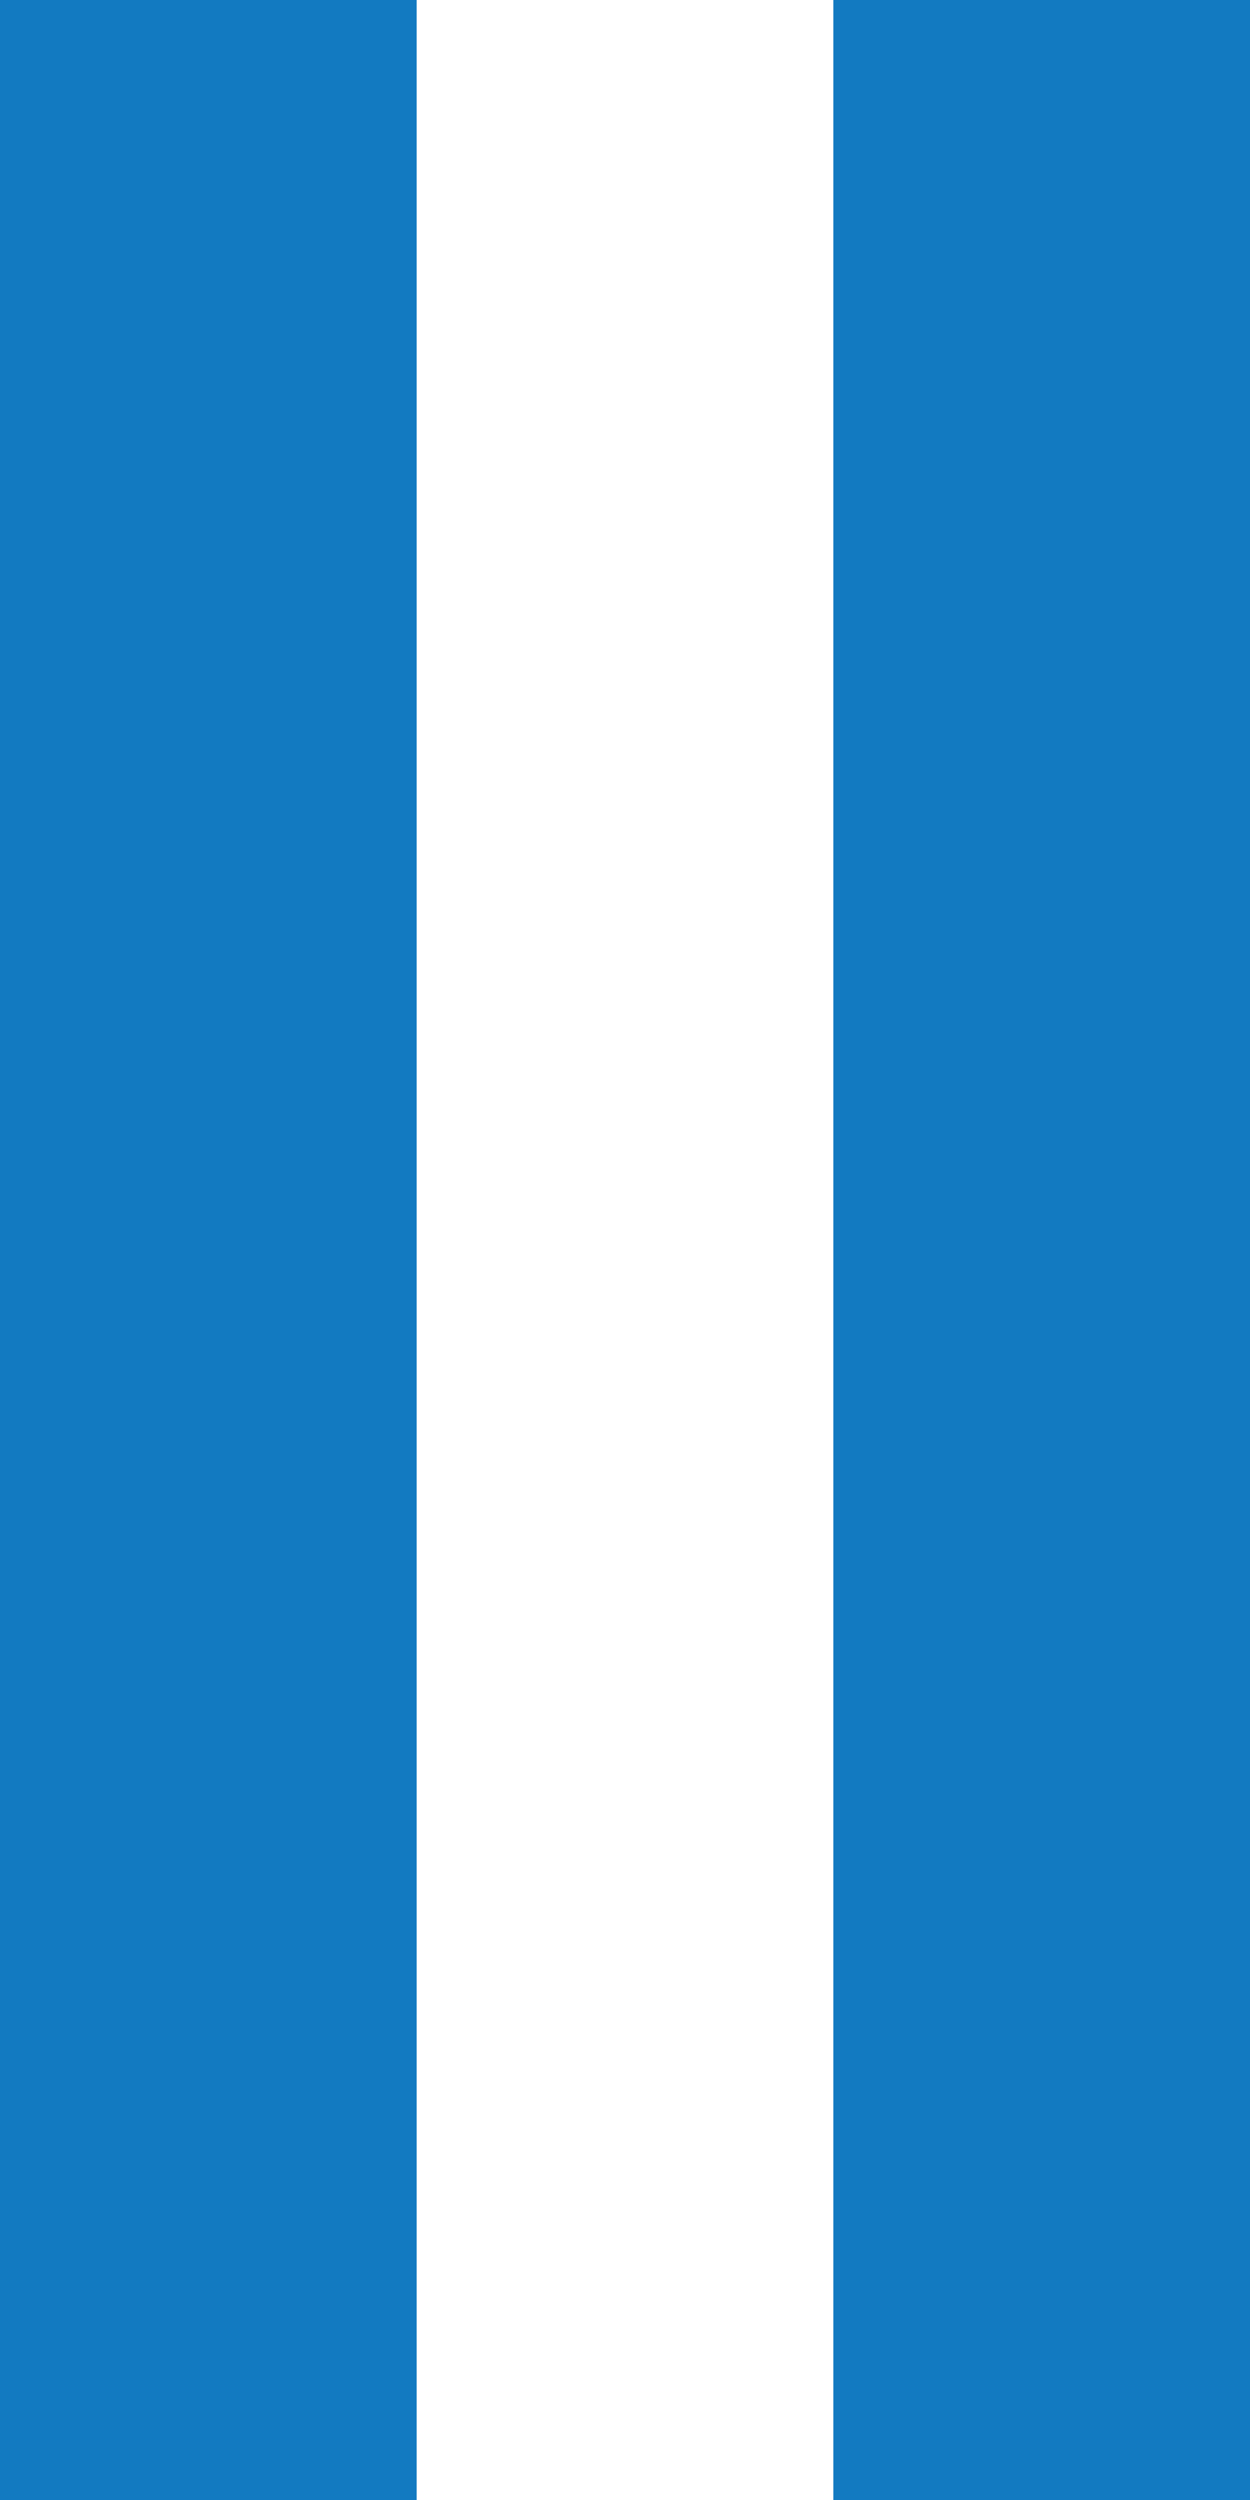 <svg width="6px" height="12px" viewBox="0 0 6 12" version="1.1" xmlns="http://www.w3.org/2000/svg" xmlns:xlink="http://www.w3.org/1999/xlink">
    <!-- Generator: Sketch 53 (72520) - https://sketchapp.com -->
    <title>Combined Shape</title>
    <desc>Created with Sketch.</desc>
    <g id="tresh-crm" stroke="none" stroke-width="1" fill="none" fill-rule="evenodd">
        <g id="0151_Должники_Уведомления" transform="translate(-557, -499)" fill="#127AC1">
            <g id="Действие" transform="translate(541, 484)">
                <g id="Group-10">
                    <g id="Group-2" transform="translate(16, 13)">
                        <path d="M4,2 L6,2 L6,14 L4,14 L4,2 Z M0,2 L2,2 L2,14 L0,14 L0,2 Z" id="Combined-Shape"></path>
                    </g>
                </g>
            </g>
        </g>
    </g>
</svg>